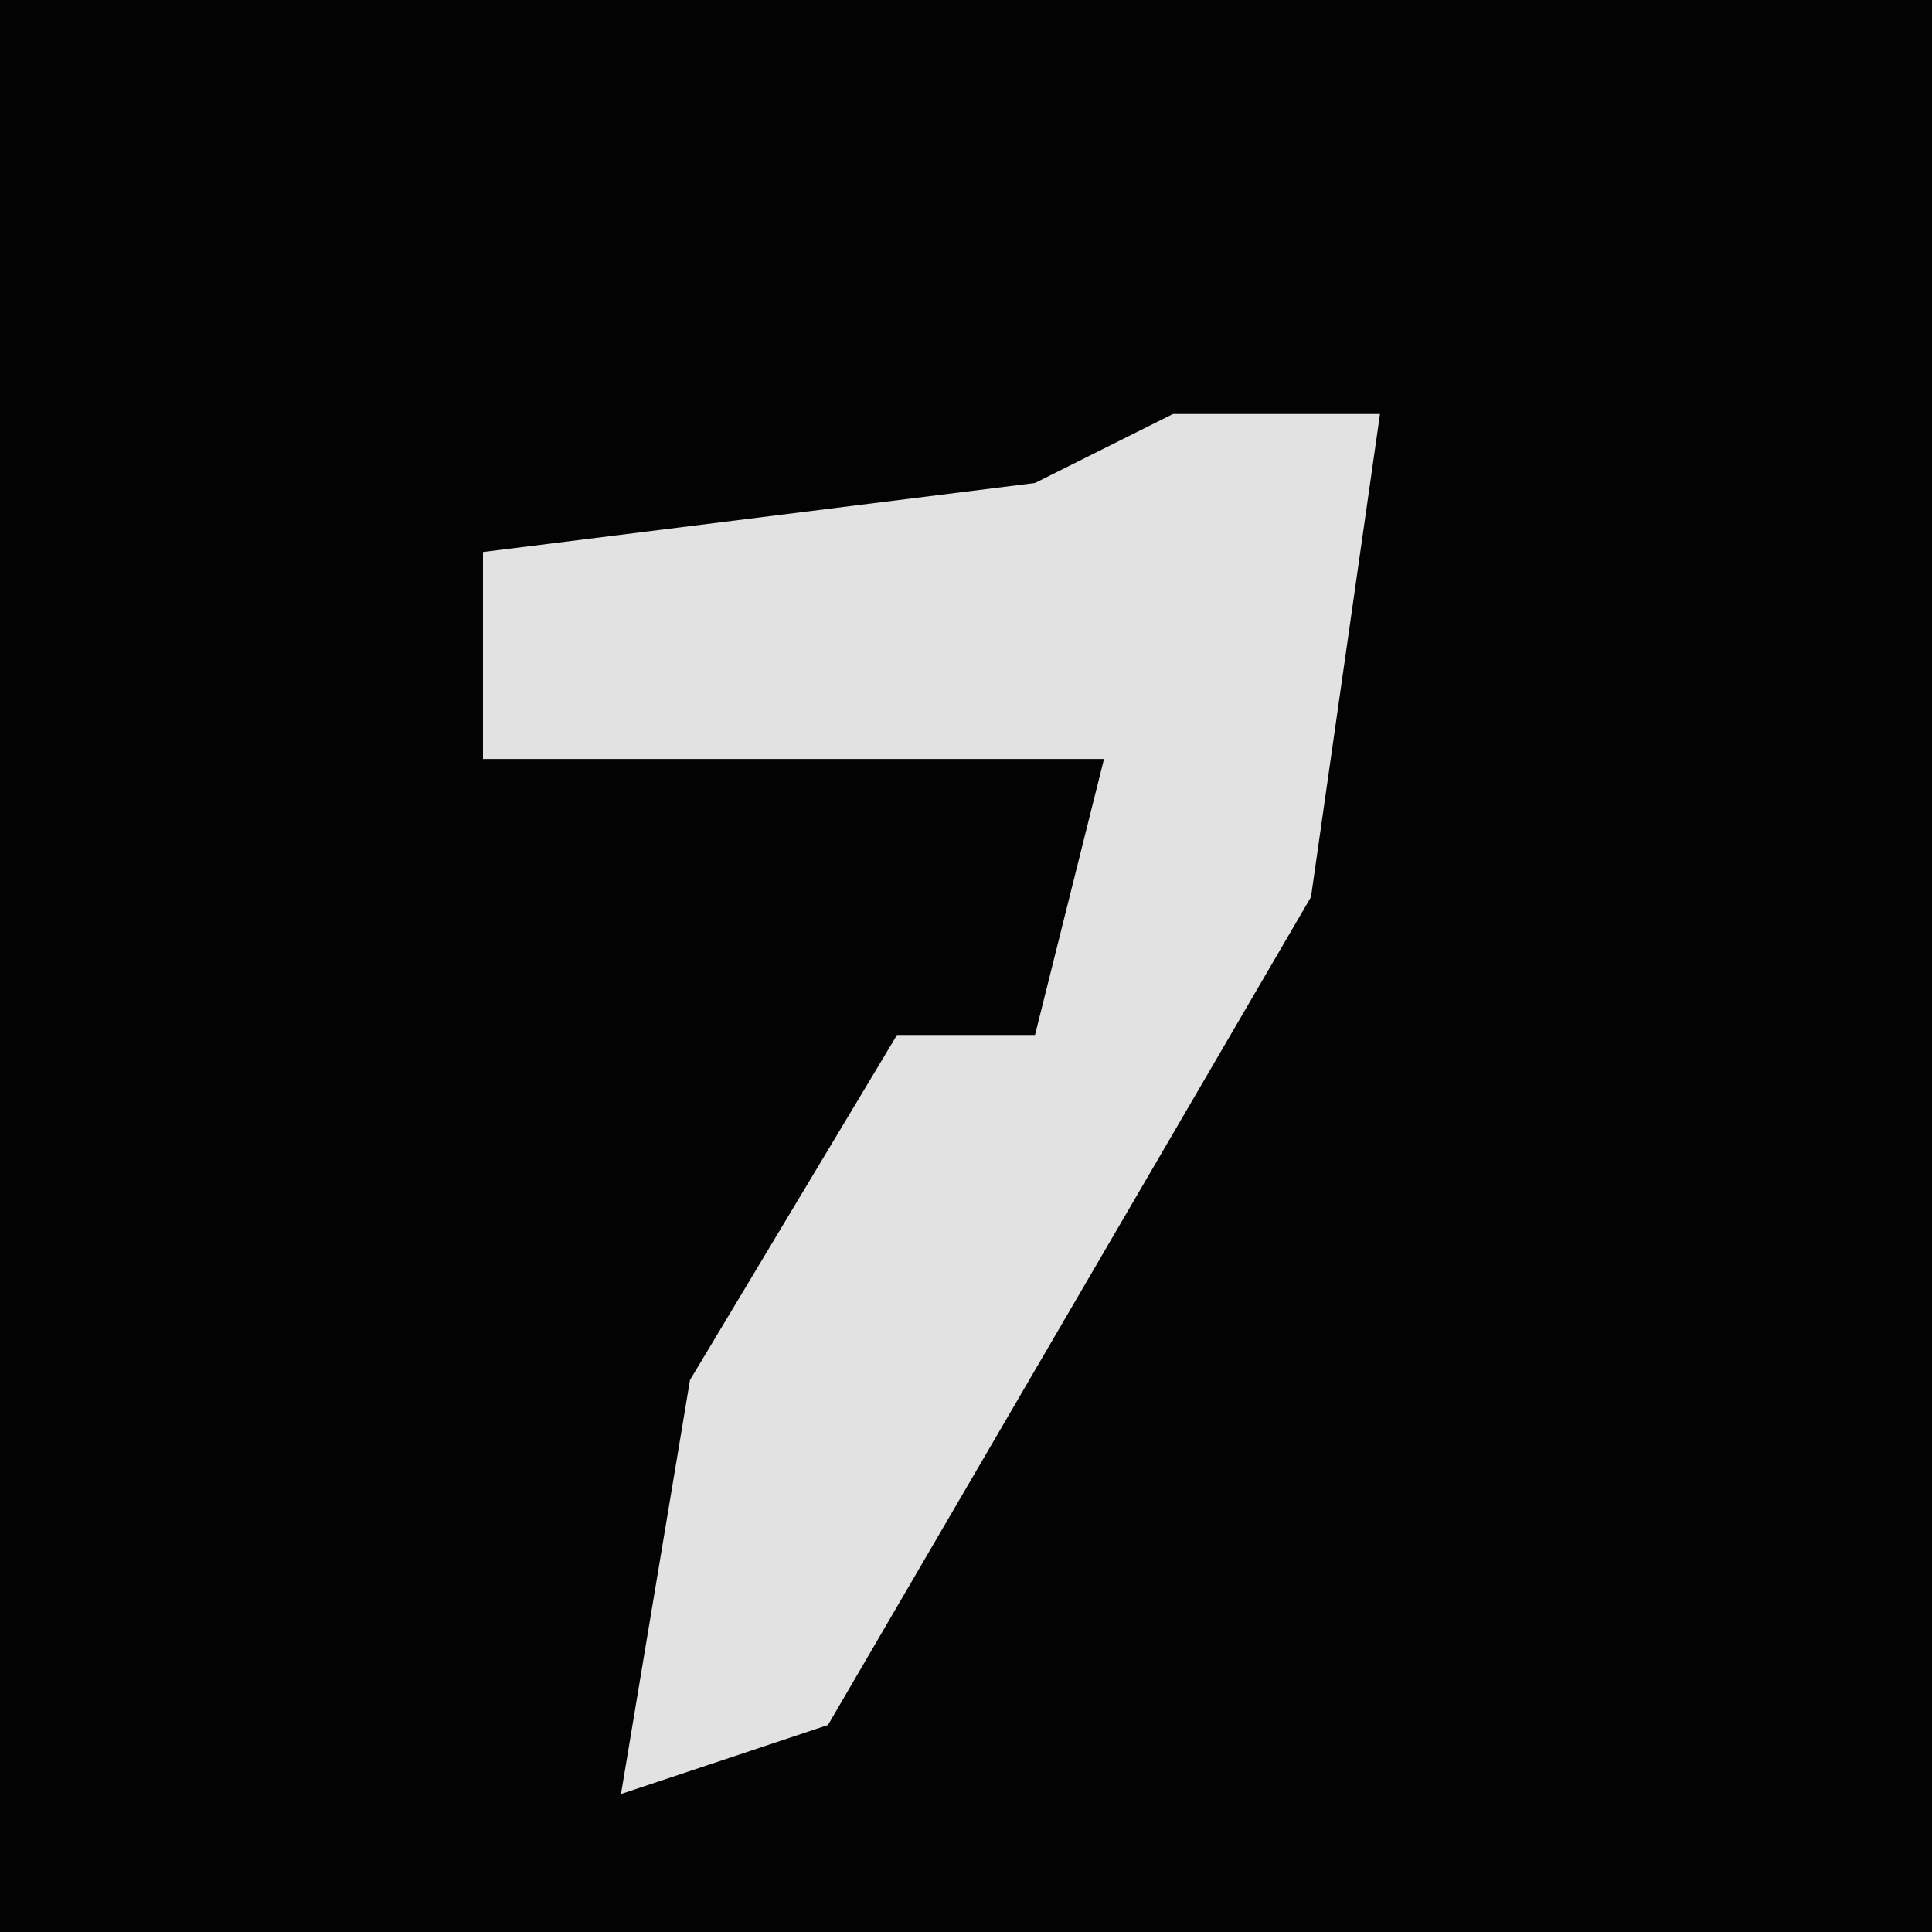 <?xml version="1.0" encoding="UTF-8"?>
<svg version="1.1" xmlns="http://www.w3.org/2000/svg" width="28" height="28">
<path d="M0,0 L28,0 L28,28 L0,28 Z " fill="#030303" transform="translate(0,0)"/>
<path d="M0,0 L3,0 L2,7 L-5,19 L-8,20 L-7,14 L-4,9 L-2,9 L-1,5 L-10,5 L-10,2 L-2,1 Z " fill="#E2E2E2" transform="translate(17,6)"/>
</svg>
